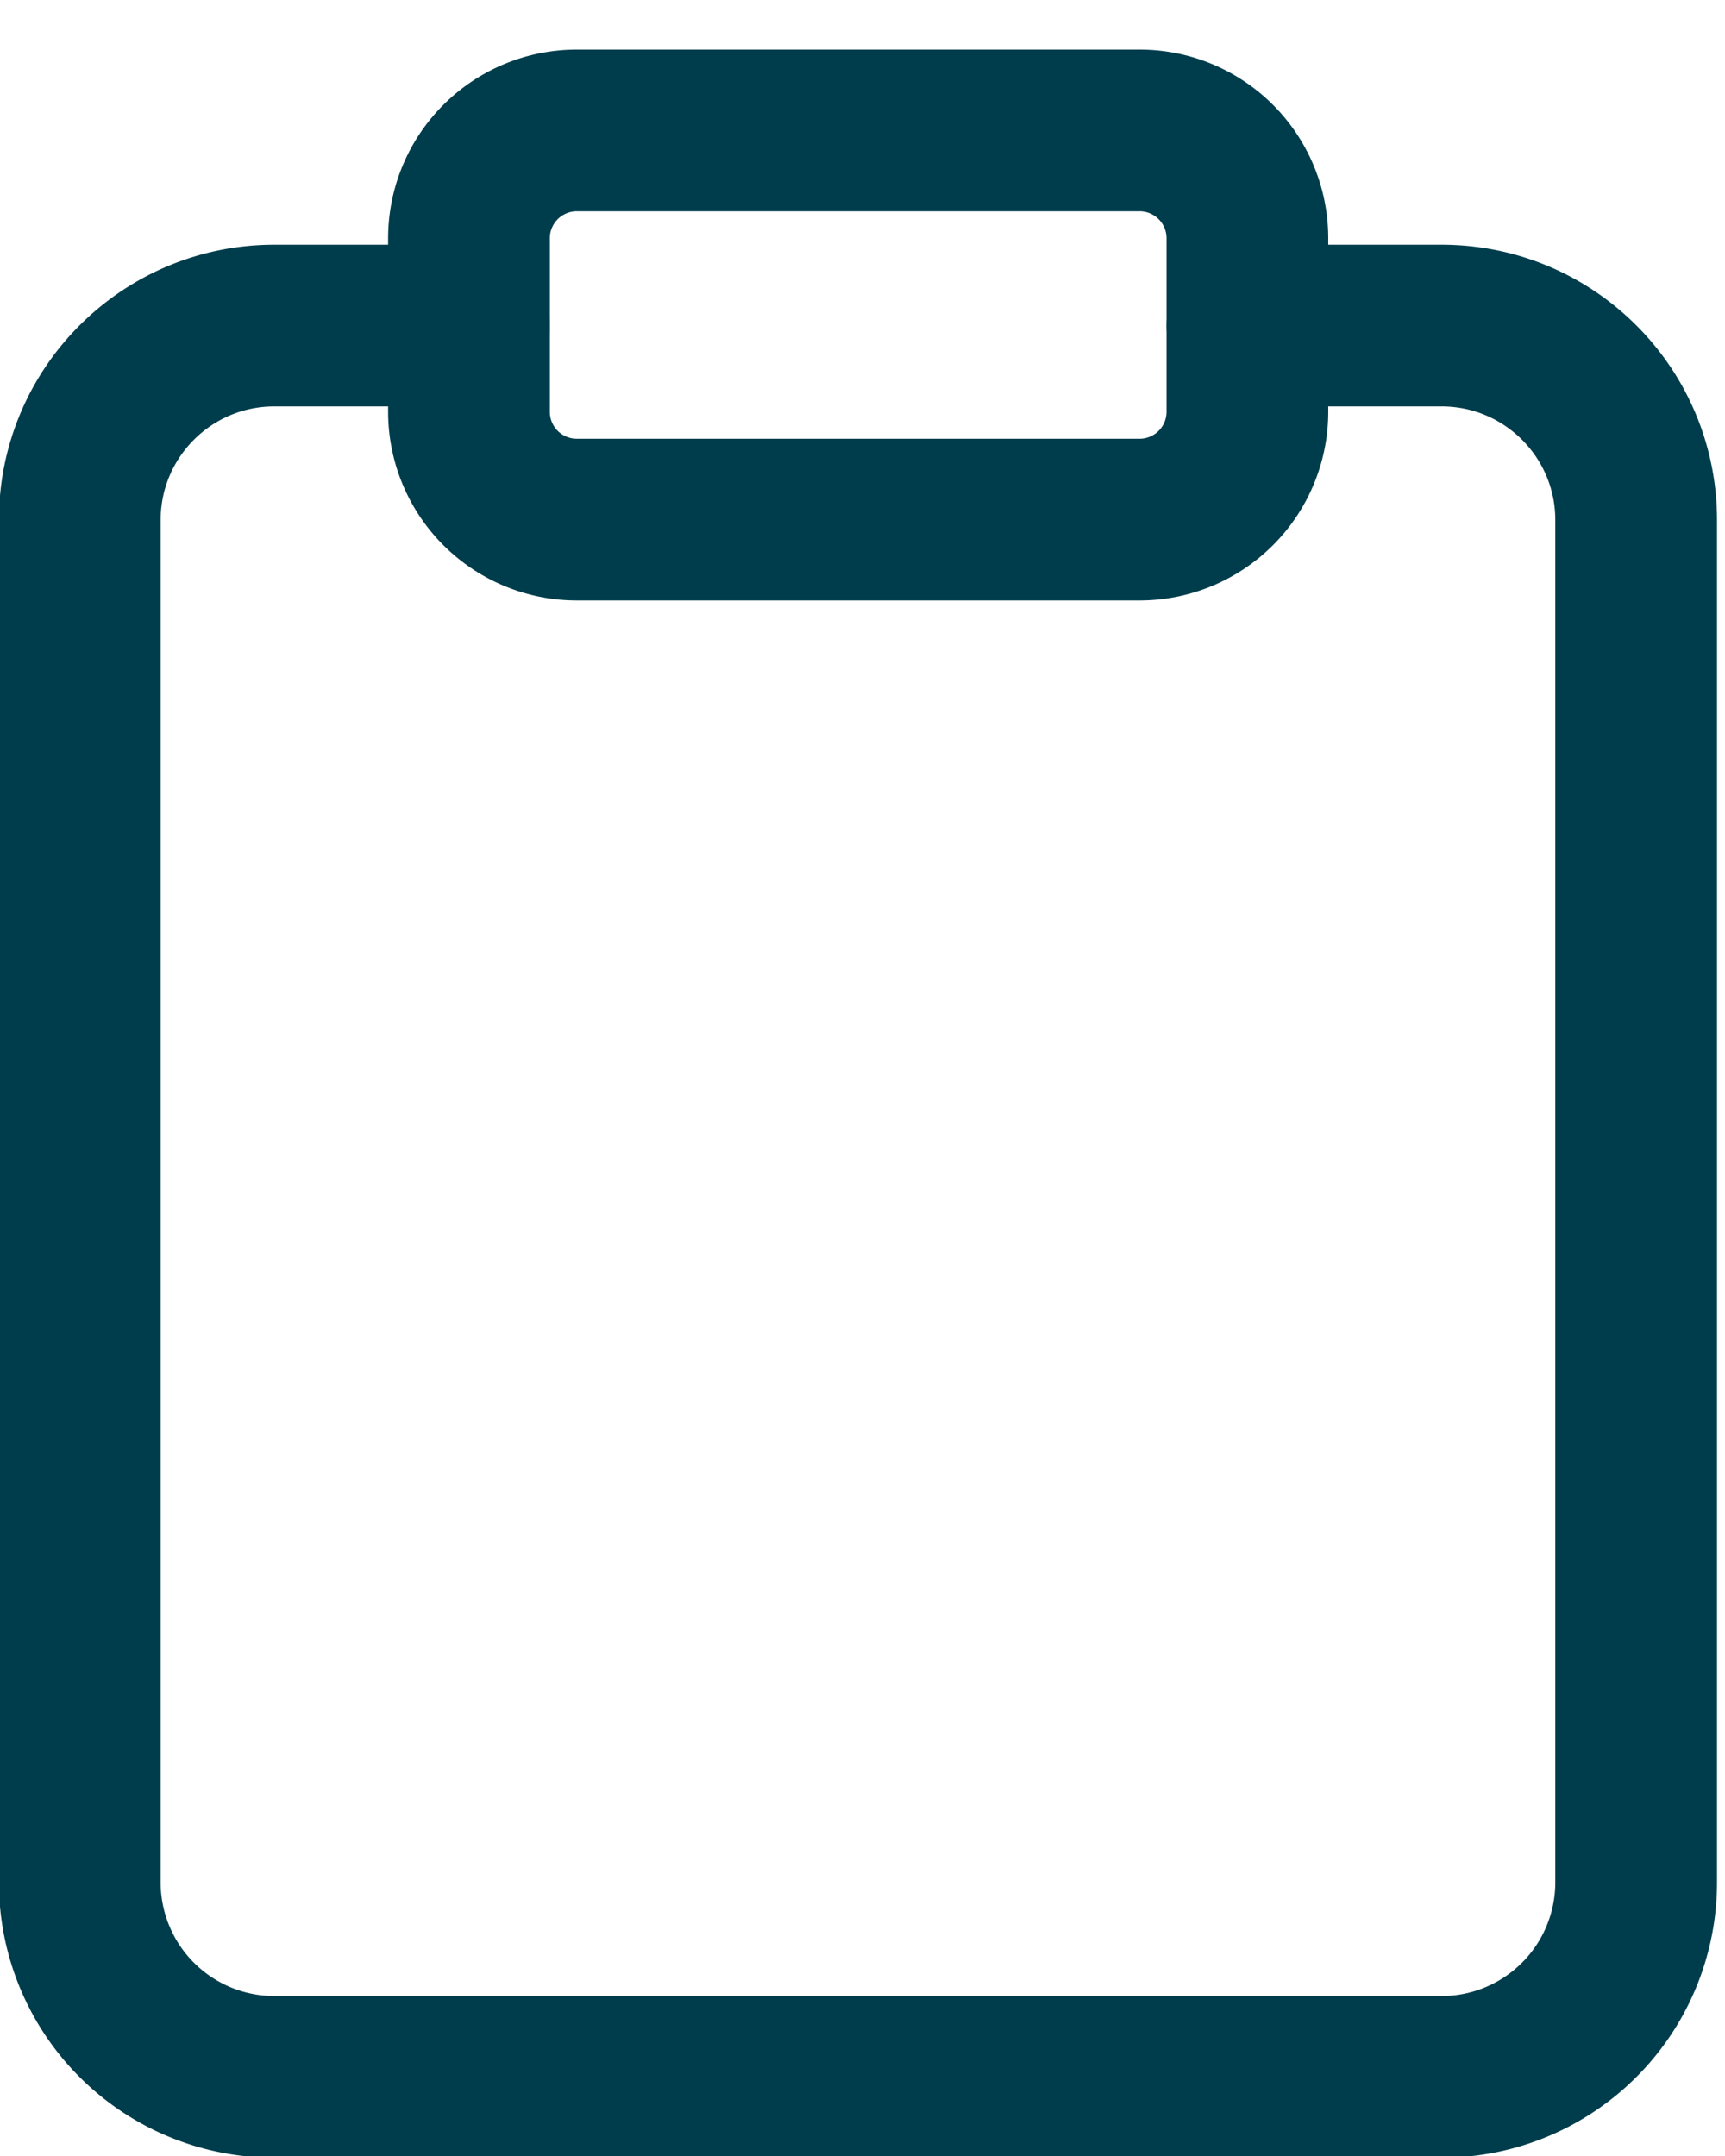 <svg xmlns="http://www.w3.org/2000/svg" width="16" height="20" viewBox="0 0 16 20"><g><g><g><path fill="none" stroke="#003d4c" stroke-linecap="round" stroke-linejoin="round" stroke-miterlimit="20" stroke-width="1.5" d="M11.57 3.02v0h1.806c.995.003 1.8.81 1.8 1.805v12.631a1.805 1.805 0 0 1-1.8 1.81H2.545a1.805 1.805 0 0 1-1.805-1.81V4.825c0-.997.808-1.805 1.805-1.805H4.35v0"/></g><g><path fill="none" stroke="#003d4c" stroke-linecap="round" stroke-linejoin="round" stroke-miterlimit="20" stroke-width="1.5" d="M4.35 2.21a1 1 0 0 1 1-1h5.22a1 1 0 0 1 1 1v1.61a1 1 0 0 1-1 1H5.35a1 1 0 0 1-1-1z"/></g></g></g></svg>